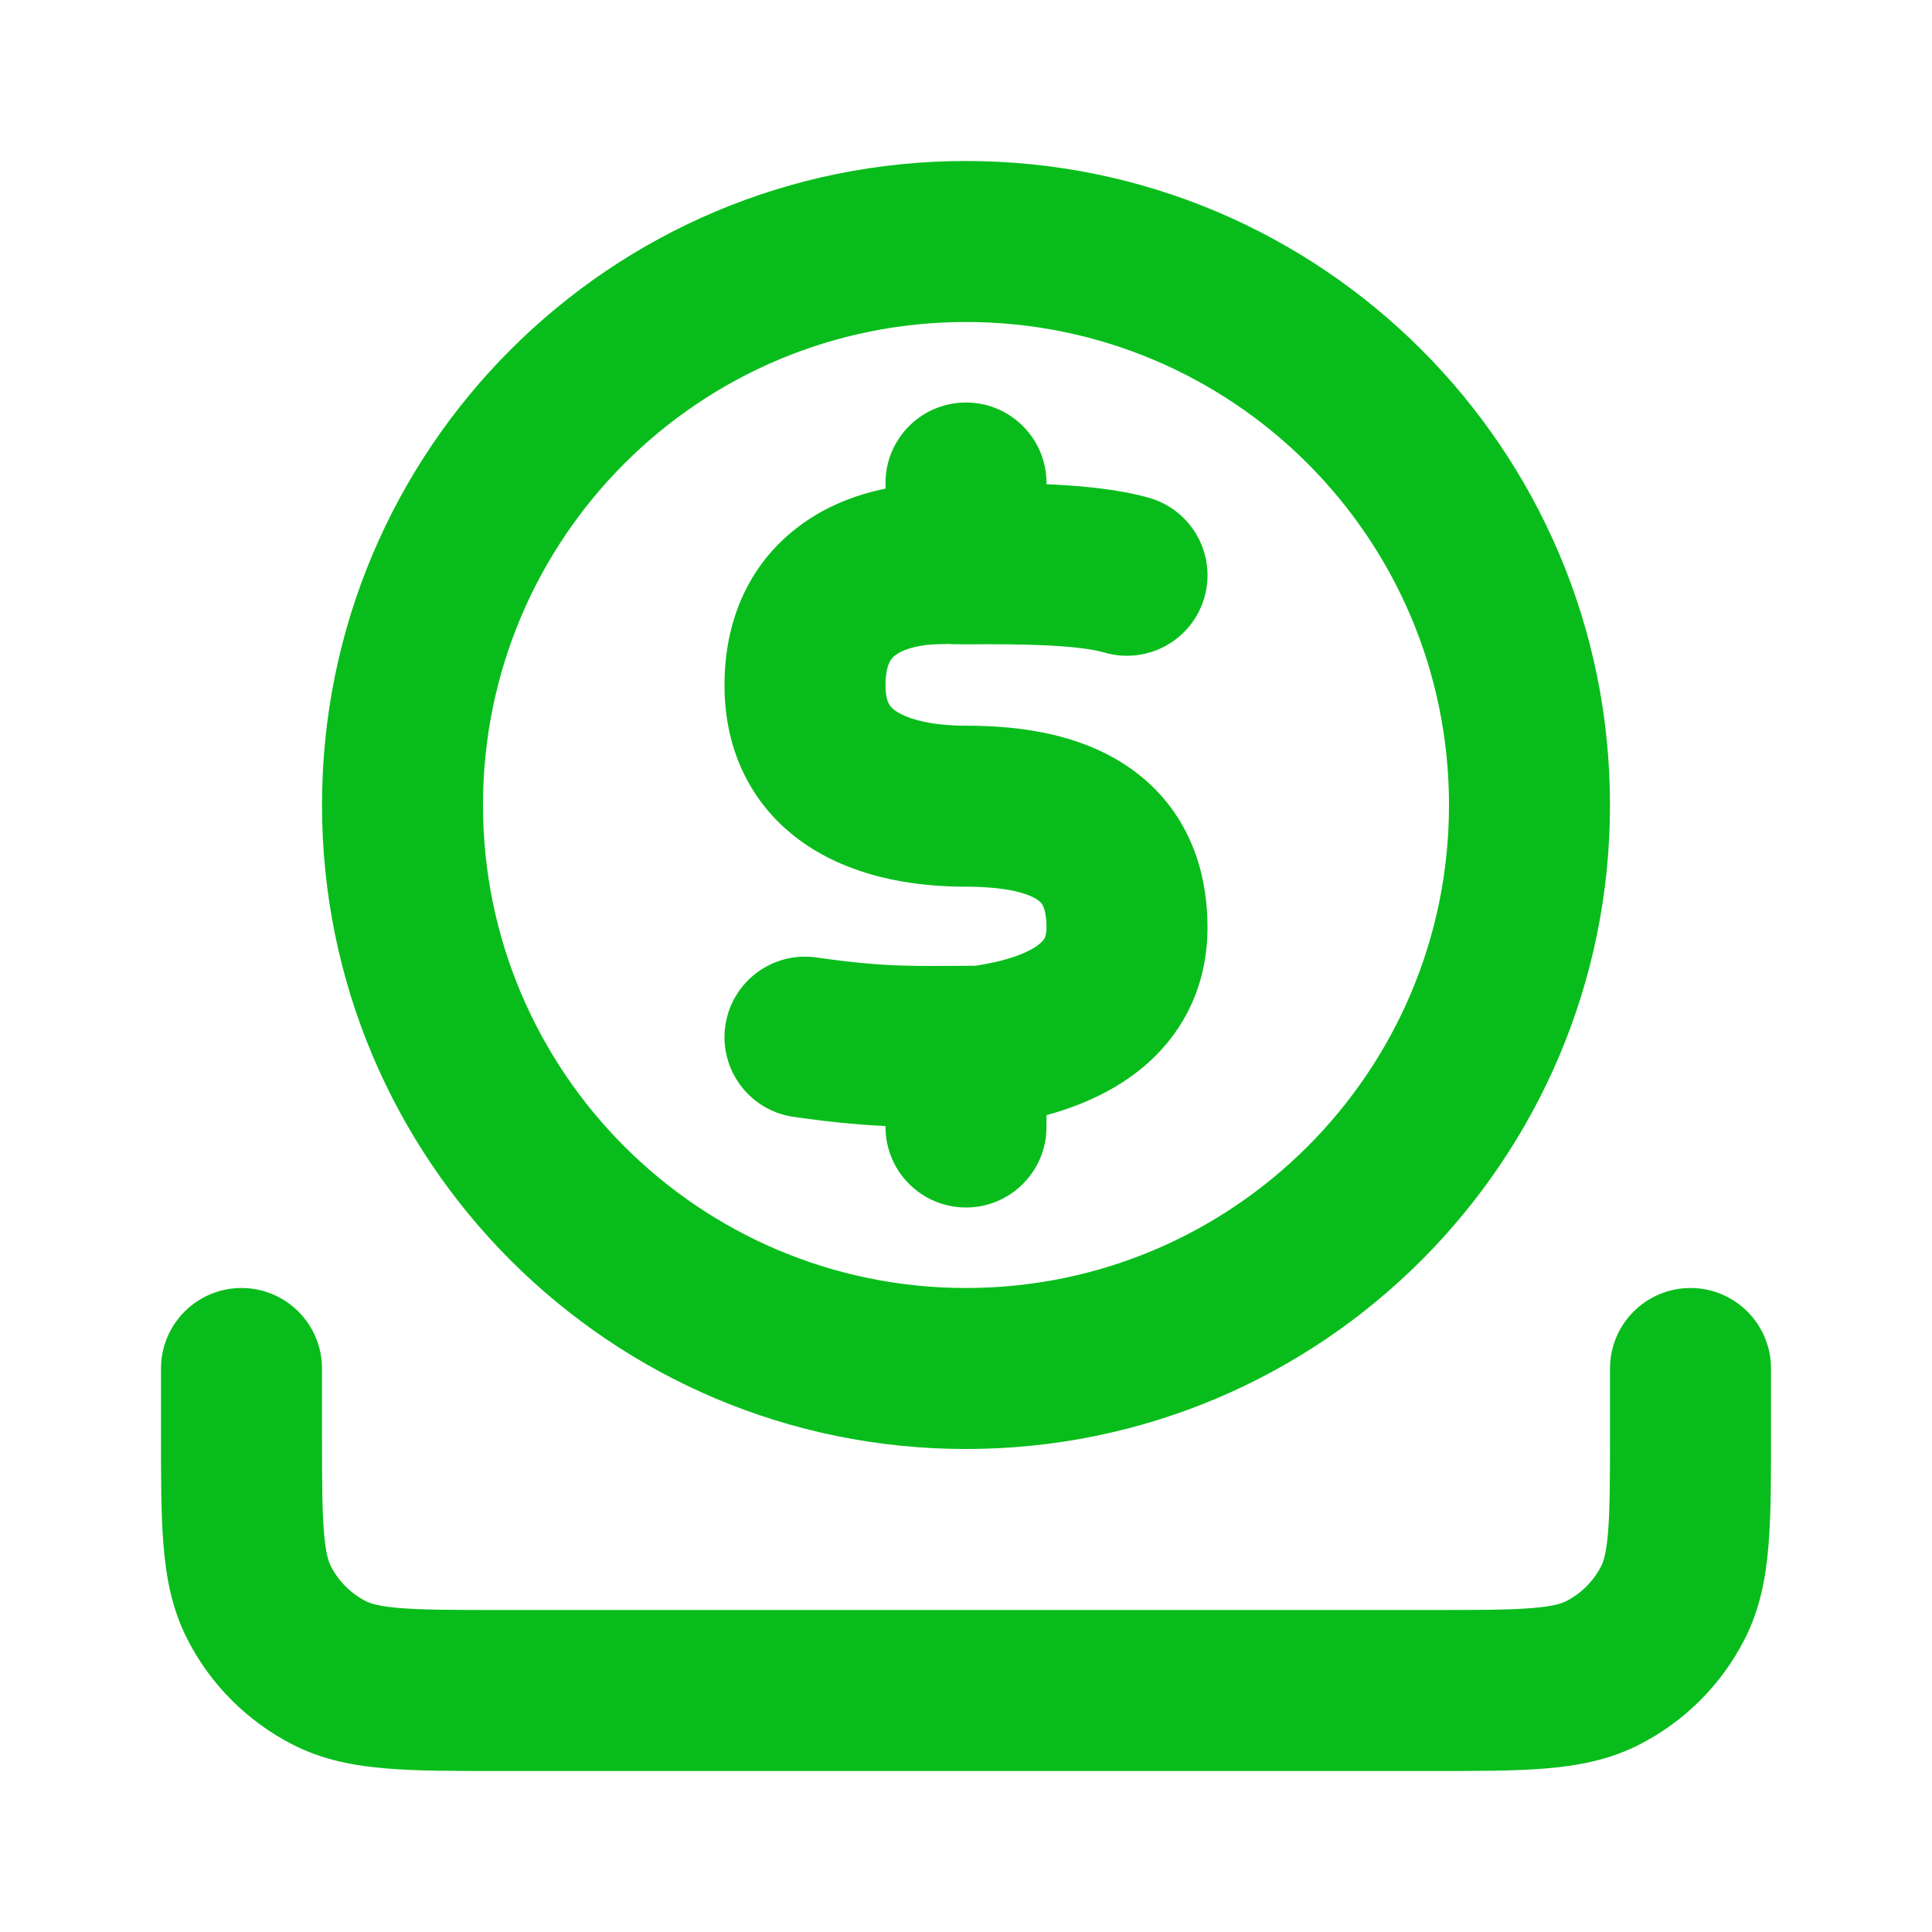 <svg width="24" height="24" viewBox="0 0 24 24" fill="none" xmlns="http://www.w3.org/2000/svg">
<path d="M11.6 7.004L11.57 6.004L11.564 6.004L11.6 7.004ZM10 8.509L9 8.507L10 8.509ZM13.726 8.108C14.257 8.259 14.811 7.951 14.962 7.42C15.113 6.889 14.805 6.336 14.274 6.184L13.726 8.108ZM12 7.004L12.008 8.004L12 7.004ZM12.186 12.997V13.997C12.231 13.997 12.275 13.995 12.319 13.989L12.186 12.997ZM10.142 11.894C9.595 11.816 9.089 12.195 9.01 12.742C8.932 13.289 9.311 13.795 9.858 13.874L10.142 11.894ZM13 13C13 12.448 12.552 12 12 12C11.448 12 11 12.448 11 13H13ZM11 14C11 14.552 11.448 15 12 15C12.552 15 13 14.552 13 14H11ZM13 6C13 5.448 12.552 5 12 5C11.448 5 11 5.448 11 6H13ZM11 7C11 7.552 11.448 8 12 8C12.552 8 13 7.552 13 7H11ZM22 17C22 16.448 21.552 16 21 16C20.448 16 20 16.448 20 17H22ZM4 17C4 16.448 3.552 16 3 16C2.448 16 2 16.448 2 17H4ZM4.092 20.782L4.546 19.891H4.546L4.092 20.782ZM3.218 19.908L4.109 19.454H4.109L3.218 19.908ZM20.782 19.908L19.891 19.454L19.891 19.454L20.782 19.908ZM19.908 20.782L20.362 21.673L19.908 20.782ZM18 10C18 13.314 15.314 16 12 16V18C16.418 18 20 14.418 20 10H18ZM12 16C8.686 16 6 13.314 6 10H4C4 14.418 7.582 18 12 18V16ZM6 10C6 6.686 8.686 4 12 4V2C7.582 2 4 5.582 4 10H6ZM12 4C15.314 4 18 6.686 18 10H20C20 5.582 16.418 2 12 2V4ZM11.564 6.004C11.034 6.023 10.4 6.16 9.878 6.574C9.314 7.019 9.001 7.69 9 8.507L11 8.51C11 8.36 11.027 8.276 11.046 8.234C11.064 8.194 11.087 8.167 11.118 8.143C11.193 8.083 11.359 8.013 11.636 8.003L11.564 6.004ZM9 8.507C8.999 9.437 9.43 10.136 10.1 10.549C10.7 10.919 11.414 11.015 12 11.015V9.015C11.586 9.015 11.299 8.939 11.149 8.846C11.086 8.808 11.059 8.774 11.044 8.747C11.029 8.72 11 8.653 11 8.51L9 8.507ZM12 11.015C12.448 11.015 12.727 11.081 12.867 11.164C12.919 11.195 12.939 11.22 12.951 11.243C12.966 11.269 13 11.347 13 11.521H15C15 10.573 14.585 9.856 13.883 9.442C13.273 9.081 12.552 9.015 12 9.015V11.015ZM14.274 6.184C13.606 5.994 12.63 5.999 11.992 6.004L12.008 8.004C12.74 7.998 13.394 8.013 13.726 8.108L14.274 6.184ZM11.992 6.004C11.942 6.004 11.92 6.004 11.912 6.004C11.896 6.003 11.914 6.004 11.873 6.002C11.8 5.999 11.724 6 11.57 6.004L11.63 8.003C11.705 8.001 11.746 8 11.77 8C11.781 8 11.786 8 11.787 8C11.788 8 11.787 8 11.787 8C11.794 8 11.789 8 11.807 8.001C11.82 8.002 11.837 8.002 11.857 8.003C11.897 8.004 11.944 8.004 12.008 8.004L11.992 6.004ZM13 11.521C13 11.605 12.983 11.641 12.976 11.656C12.967 11.672 12.945 11.704 12.887 11.746C12.75 11.845 12.483 11.948 12.053 12.006L12.319 13.989C12.896 13.911 13.535 13.743 14.054 13.37C14.623 12.961 15 12.333 15 11.521H13ZM12.186 11.997C11.368 11.997 11.058 12.025 10.142 11.894L9.858 13.874C10.942 14.029 11.404 13.997 12.186 13.997V11.997ZM11 13V14H13V13H11ZM11 6V7H13V6H11ZM20 17V17.8H22V17H20ZM17.8 20H6.2V22H17.8V20ZM4 17.8V17H2V17.8H4ZM6.2 20C5.623 20 5.251 19.999 4.968 19.976C4.696 19.954 4.595 19.916 4.546 19.891L3.638 21.673C4.016 21.866 4.41 21.937 4.805 21.969C5.189 22.001 5.656 22 6.2 22V20ZM2 17.8C2 18.344 1.999 18.811 2.031 19.195C2.063 19.59 2.134 19.984 2.327 20.362L4.109 19.454C4.084 19.404 4.046 19.304 4.024 19.032C4.001 18.749 4 18.377 4 17.8H2ZM4.546 19.891C4.358 19.795 4.205 19.642 4.109 19.454L2.327 20.362C2.615 20.927 3.074 21.385 3.638 21.673L4.546 19.891ZM20 17.8C20 18.377 19.999 18.749 19.976 19.032C19.954 19.304 19.916 19.404 19.891 19.454L21.673 20.362C21.866 19.984 21.937 19.59 21.969 19.195C22.001 18.811 22 18.344 22 17.8H20ZM17.8 22C18.344 22 18.811 22.001 19.195 21.969C19.59 21.937 19.984 21.866 20.362 21.673L19.454 19.891C19.404 19.916 19.304 19.954 19.032 19.976C18.749 19.999 18.377 20 17.8 20V22ZM19.891 19.454C19.795 19.642 19.642 19.795 19.454 19.891L20.362 21.673C20.927 21.385 21.385 20.927 21.673 20.362L19.891 19.454Z" fill="#08BD1B"/>
</svg>
